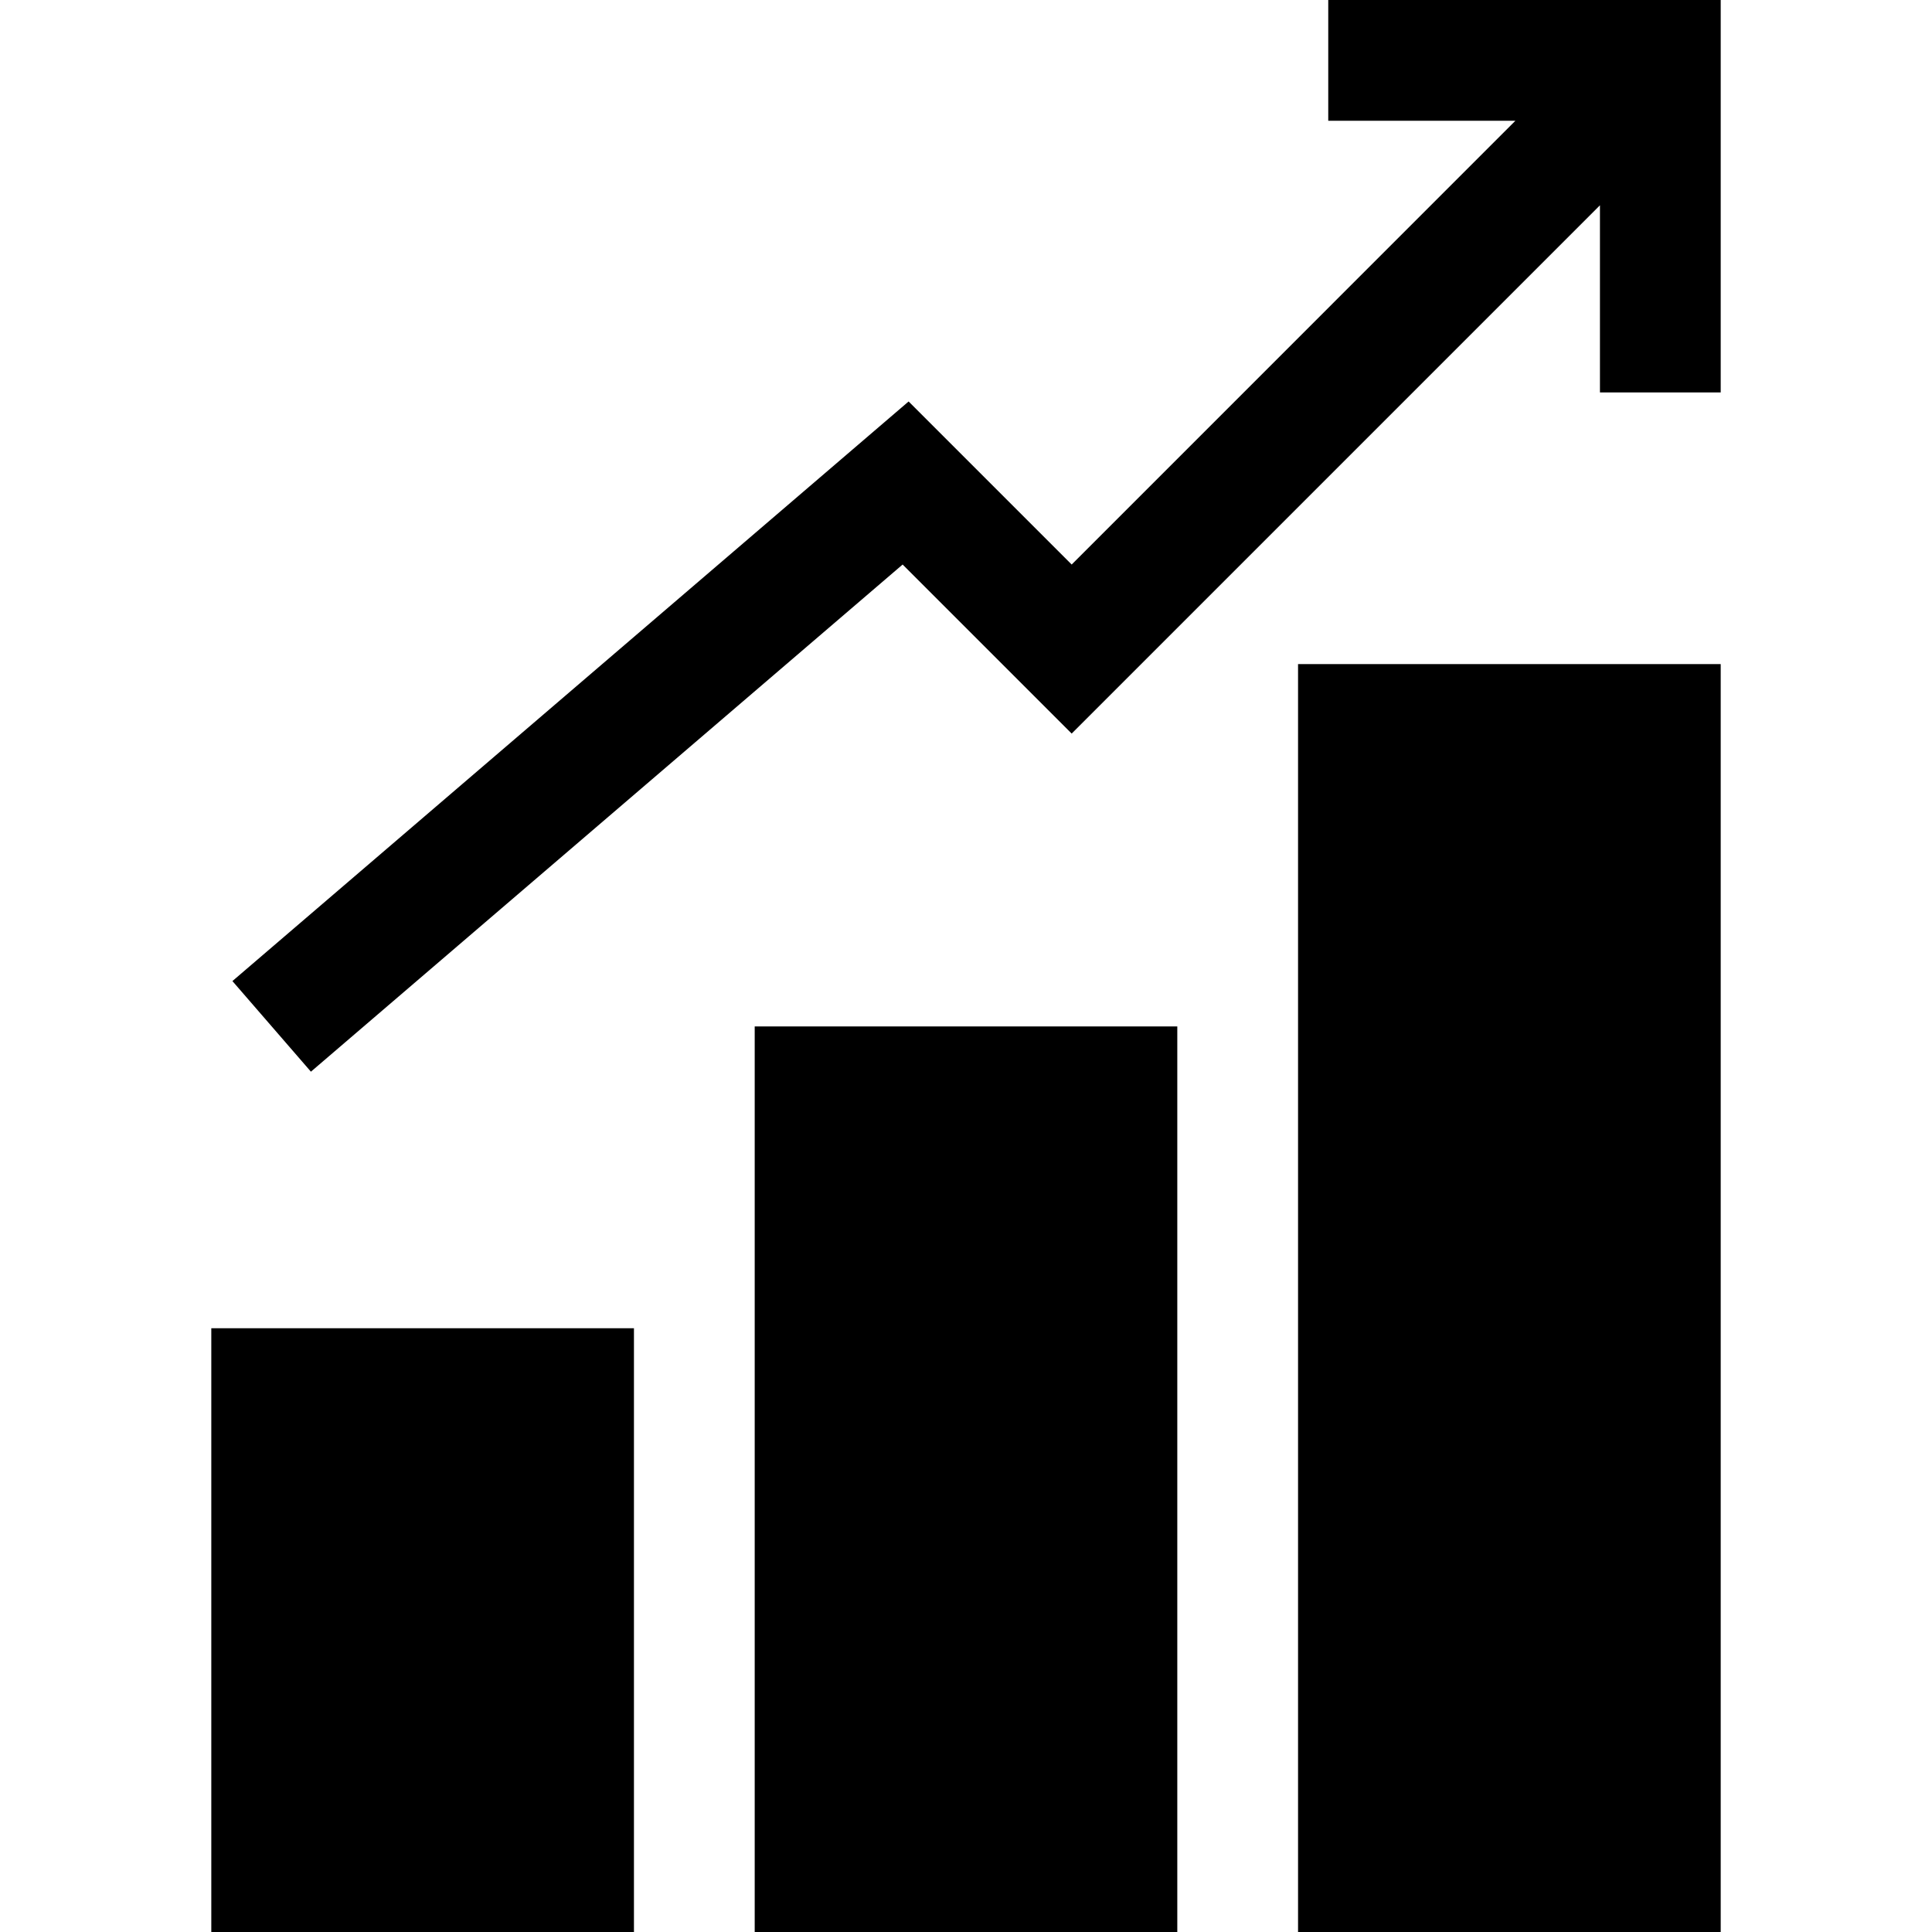 <svg width="30" height="30" viewBox="0 0 30 30" fill="none" xmlns="http://www.w3.org/2000/svg">
<path d="M26.719 30H20.156V10.312H26.719V30ZM22.031 28.125H24.844V12.188H22.031V28.125ZM18.281 30H11.719V15.938H18.281V30ZM13.594 28.125H16.406V17.812H13.594V28.125ZM9.844 30H3.281V20.625H9.844V30ZM5.156 28.125H7.969V22.5H5.156V28.125ZM4.828 16.641L3.609 15.234L14.109 6.234L16.641 8.766L23.531 1.875H20.625V0H26.719V6.094H24.844V3.188L16.641 11.391L14.016 8.766L4.828 16.641Z" fill="black"/>
<rect x="4" y="22" width="5" height="7" fill="black"/>
<rect x="12" y="17" width="5" height="12" fill="black"/>
<rect x="21" y="12" width="5" height="17" fill="black"/>
</svg>
